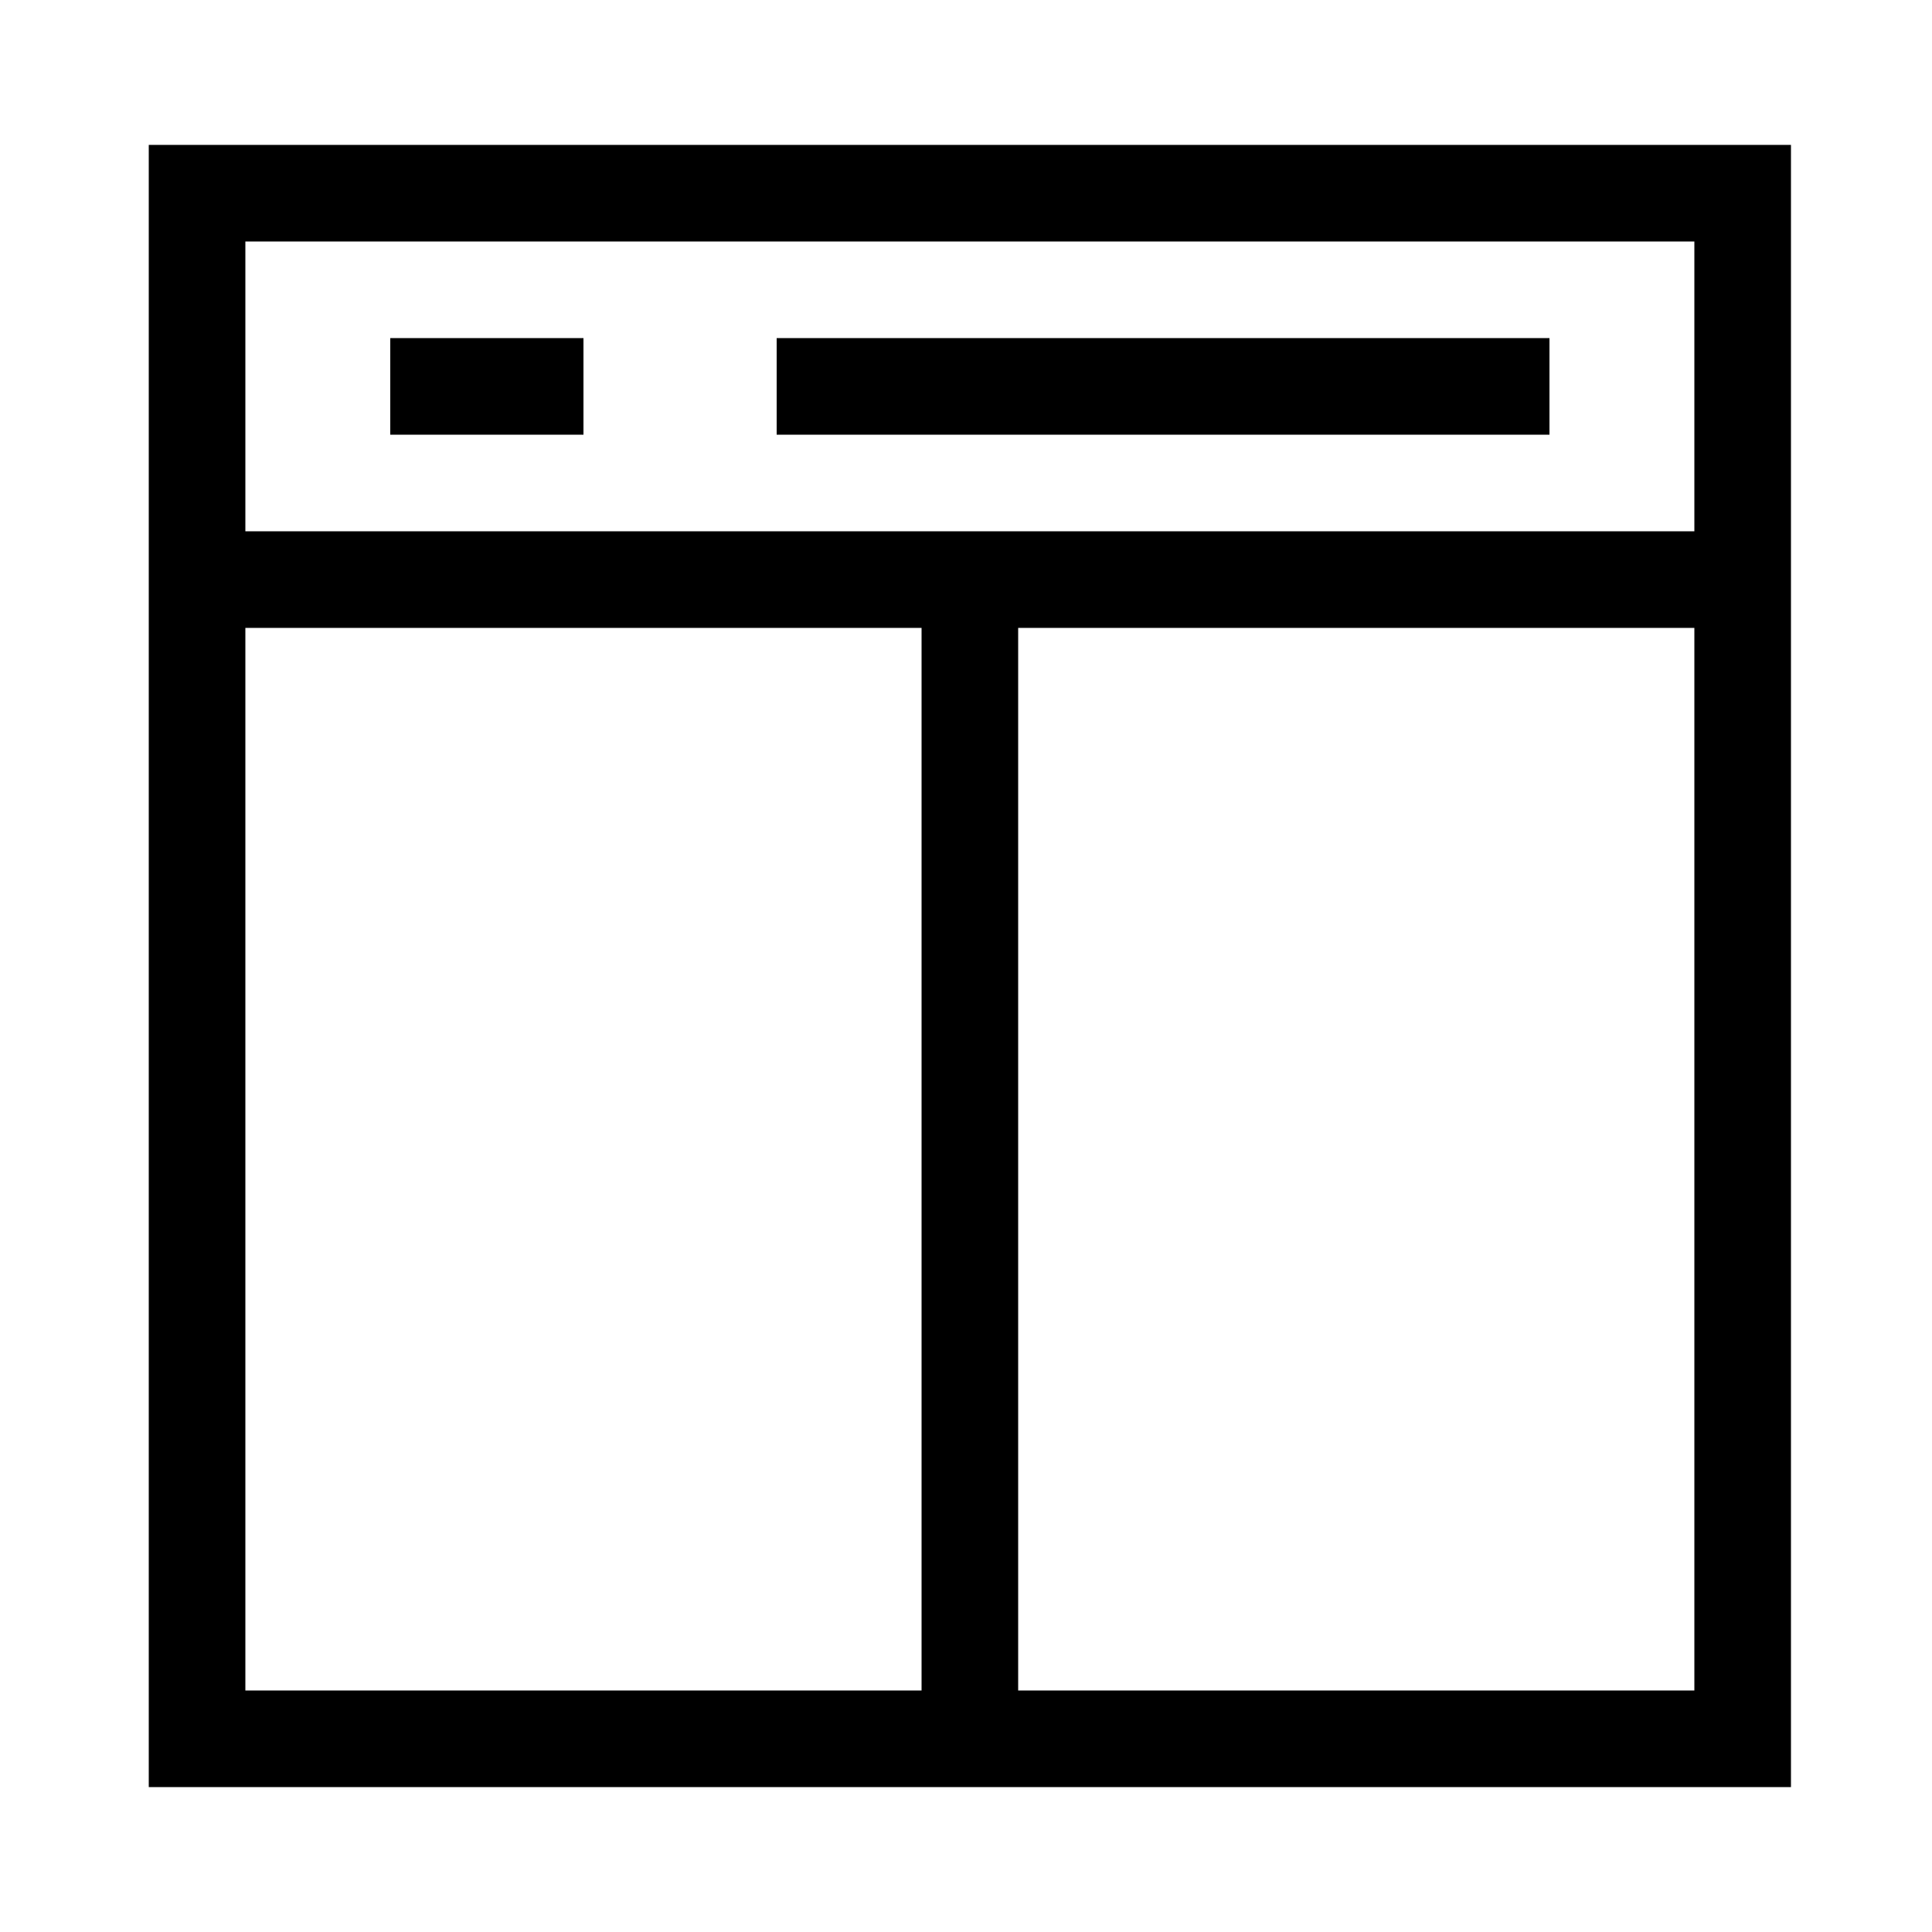 <svg xmlns="http://www.w3.org/2000/svg" xmlns:xlink="http://www.w3.org/1999/xlink" version="1.1" x="0px" y="0px" viewBox="0 0 500 500" enable-background="new 0 0 500 500" xml:space="preserve"><g><path fill="#000000" d="M463.5,462.5h-425v-425h425V462.5z M63.5,437.5h375v-375h-375V437.5z"></path></g><g><rect x="51" y="137.5" fill="#000000" width="400" height="25"></rect></g><g><rect x="101" y="87.5" fill="#000000" width="50" height="25"></rect></g><g><rect x="201" y="87.5" fill="#000000" width="200" height="25"></rect></g><g><rect x="238.5" y="150" fill="#000000" width="25" height="300"></rect></g></svg>